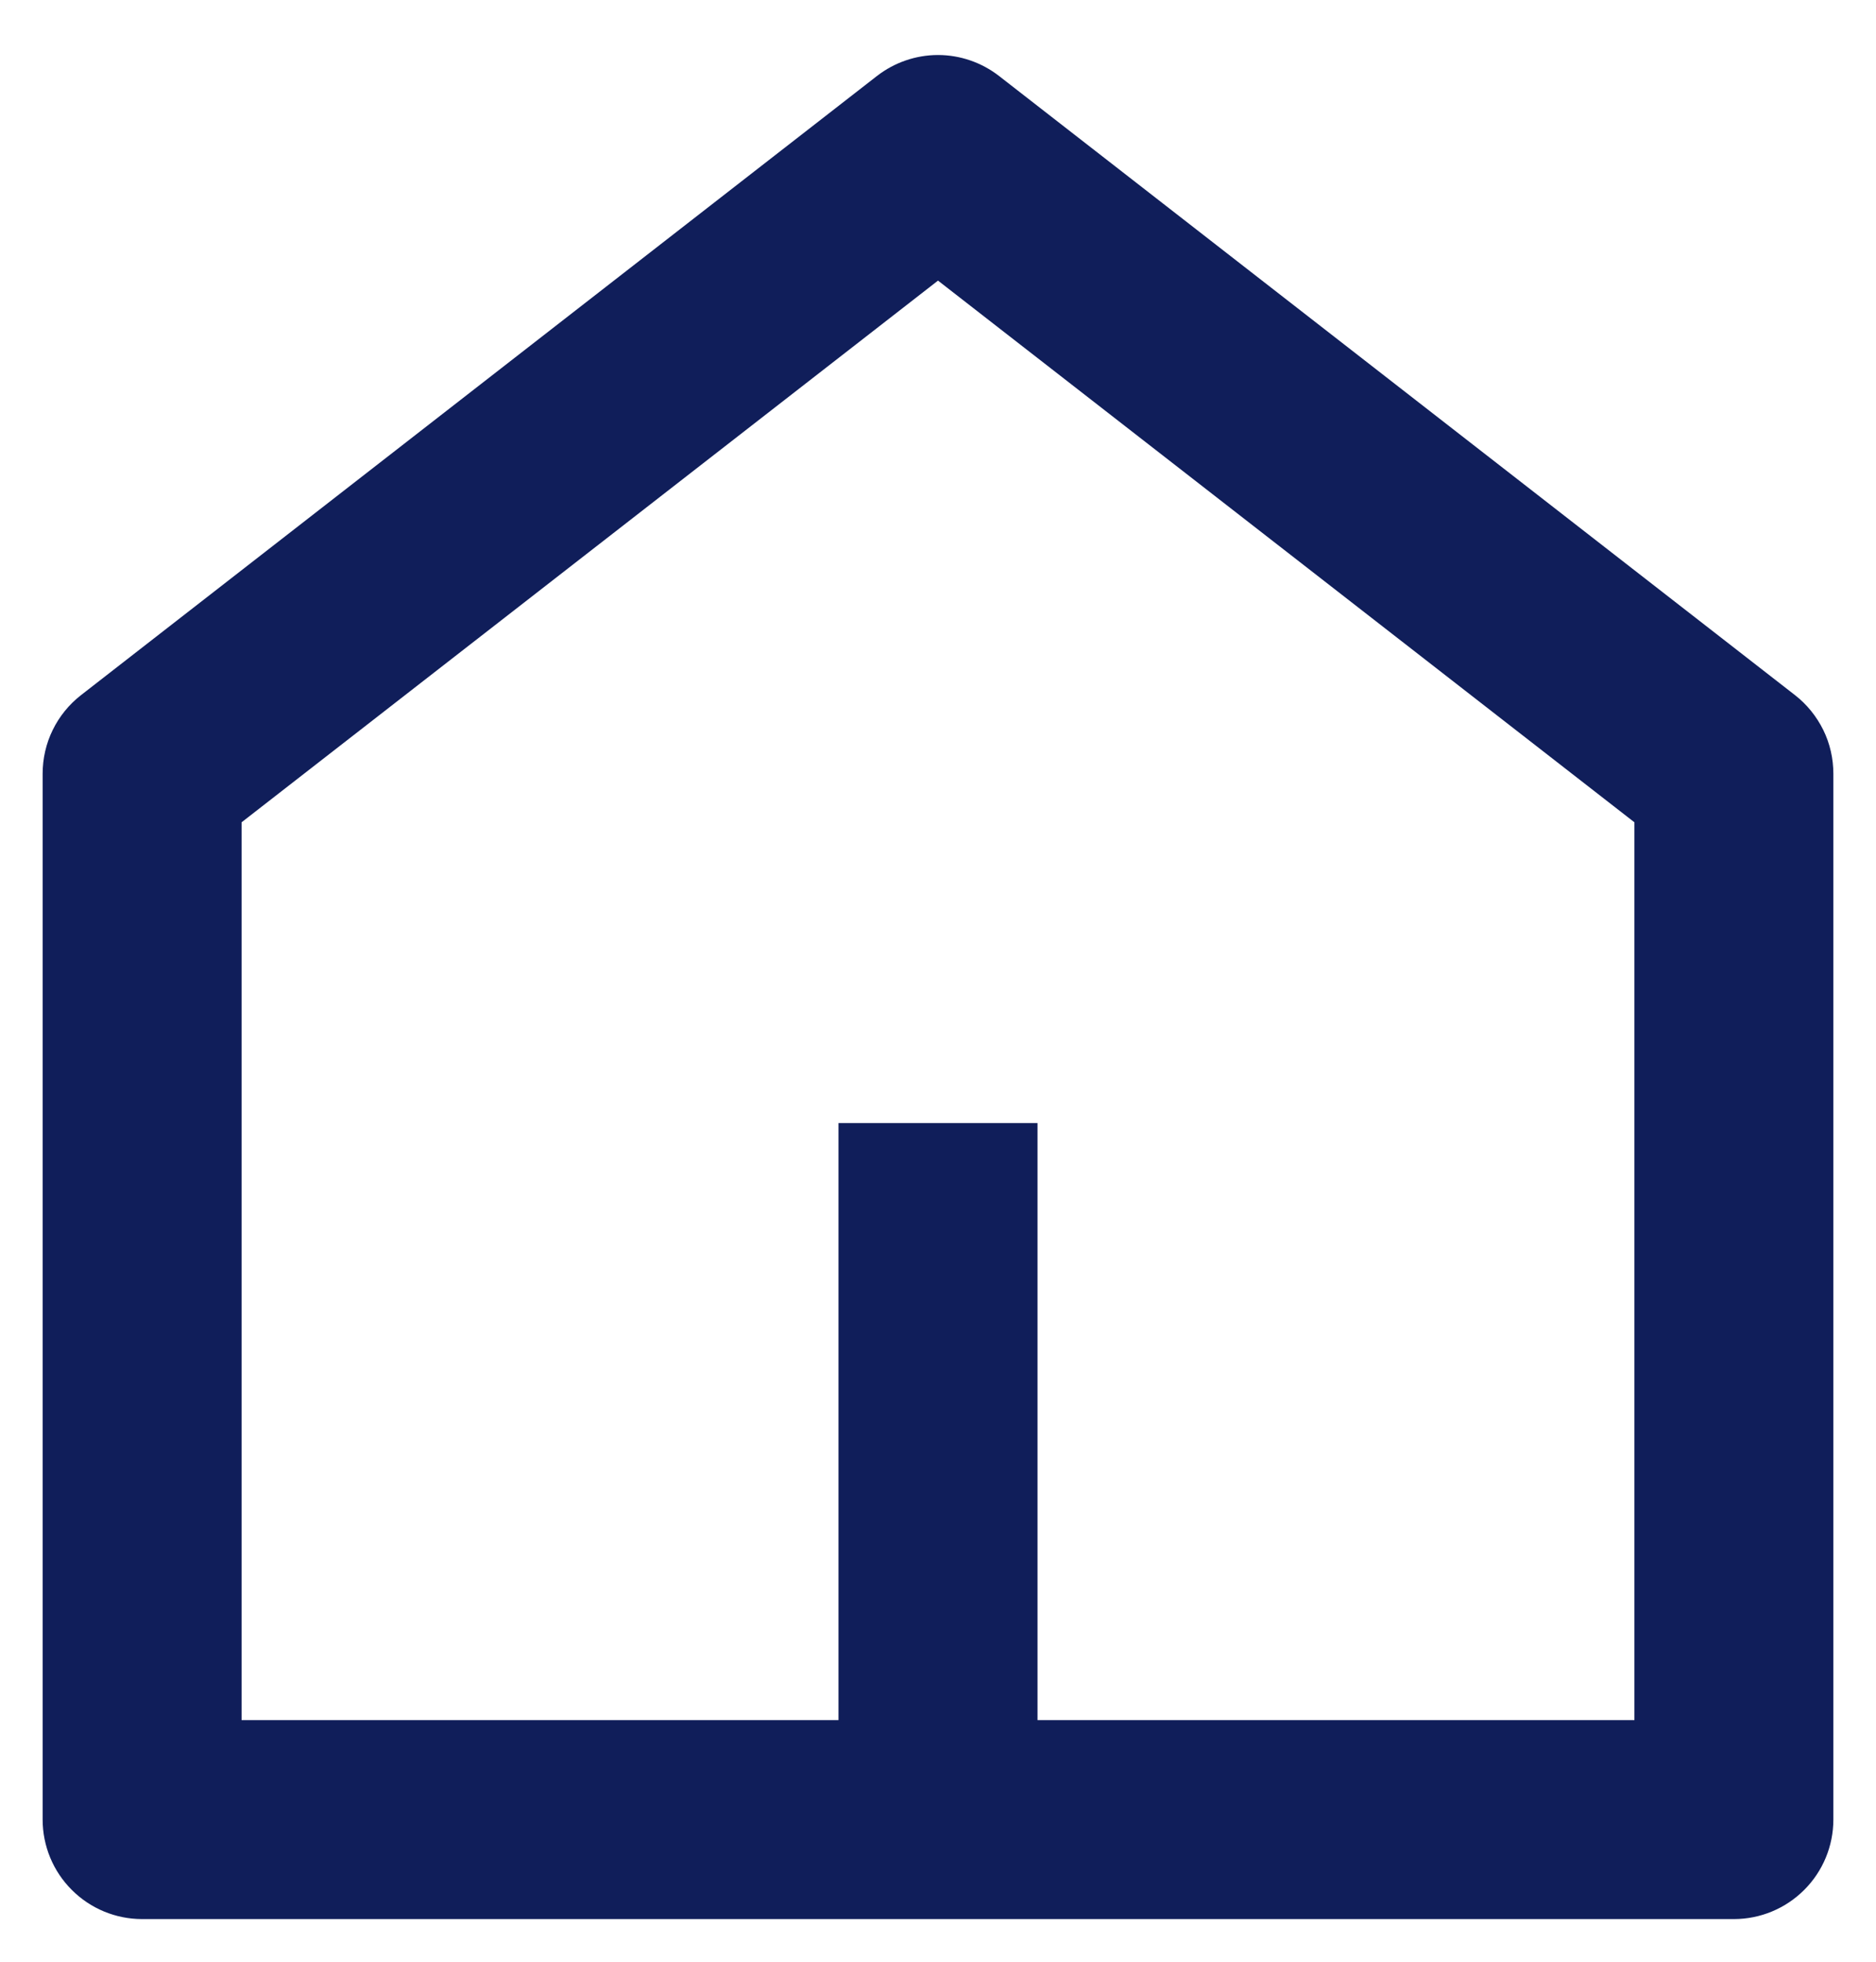 <svg width="22" height="23" viewBox="0 0 22 23" fill="none" xmlns="http://www.w3.org/2000/svg">
<path d="M12.167 20.167H19.167V9.641L11 3.29L2.833 9.641V20.167H9.833V13.167H12.167V20.167ZM21.5 21.333C21.5 21.643 21.377 21.94 21.158 22.158C20.939 22.377 20.643 22.5 20.333 22.5H1.667C1.357 22.5 1.06 22.377 0.842 22.158C0.623 21.94 0.5 21.643 0.5 21.333V9.072C0.5 8.894 0.54 8.718 0.618 8.559C0.696 8.399 0.81 8.259 0.95 8.15L10.284 0.891C10.489 0.732 10.741 0.645 11 0.645C11.259 0.645 11.511 0.732 11.716 0.891L21.05 8.15C21.19 8.259 21.303 8.399 21.382 8.559C21.46 8.718 21.5 8.894 21.5 9.072V21.333Z" fill="#101E5A"/>
</svg>
